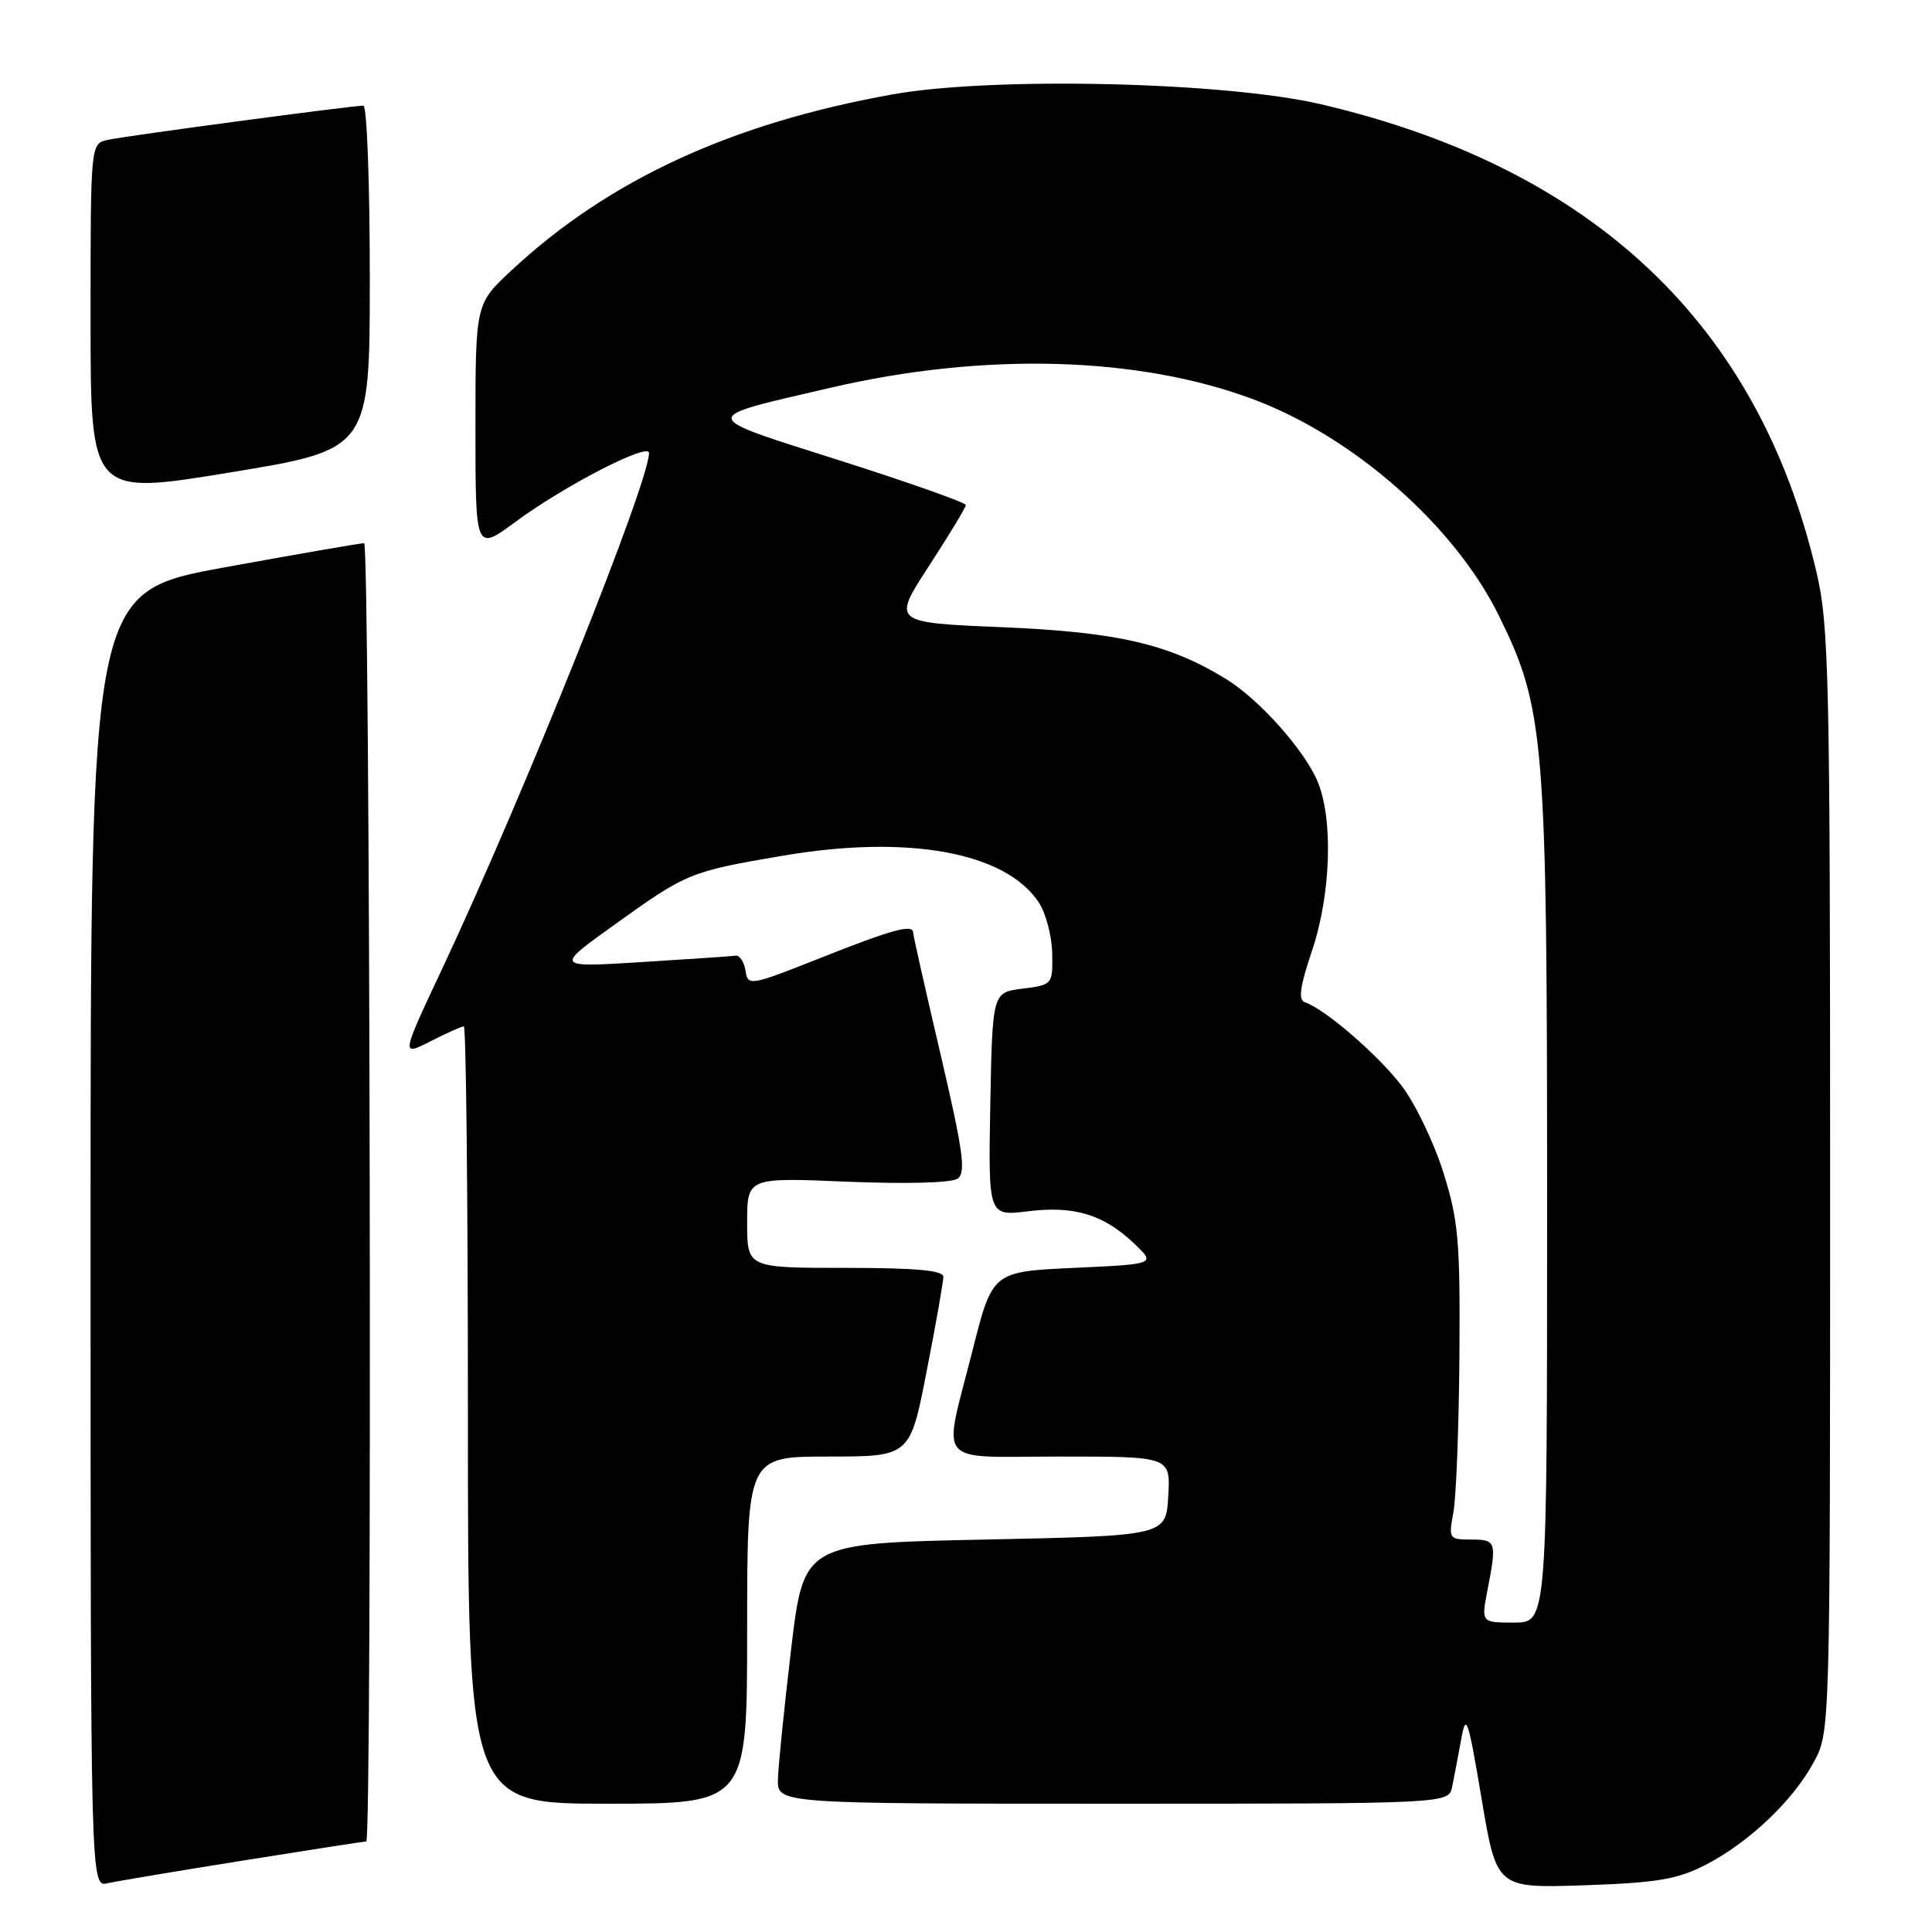 <?xml version="1.0" encoding="UTF-8" standalone="no"?>
<!DOCTYPE svg PUBLIC "-//W3C//DTD SVG 1.1//EN" "http://www.w3.org/Graphics/SVG/1.1/DTD/svg11.dtd" >
<svg xmlns="http://www.w3.org/2000/svg" xmlns:xlink="http://www.w3.org/1999/xlink" version="1.1" viewBox="0 0 256 256">
 <g >
 <path fill="currentColor"
d=" M 32.28 246.52 C 40.96 245.13 48.28 244.00 48.53 244.00 C 49.33 244.00 49.05 72.00 48.25 71.98 C 47.84 71.96 39.51 73.40 29.75 75.18 C 12.00 78.41 12.00 78.41 12.00 164.23 C 12.00 250.04 12.00 250.04 14.25 249.54 C 15.49 249.26 23.60 247.91 32.28 246.52 Z  M 226.00 247.10 C 231.73 244.15 237.56 238.62 240.33 233.50 C 242.50 229.50 242.50 229.46 242.50 156.50 C 242.50 89.47 242.35 82.87 240.68 75.76 C 232.98 42.93 211.09 22.27 175.06 13.82 C 162.34 10.84 131.54 10.13 118.25 12.51 C 96.88 16.34 80.59 23.87 67.75 35.85 C 63.00 40.27 63.00 40.27 63.00 56.67 C 63.00 73.06 63.00 73.06 68.30 69.15 C 74.77 64.37 86.00 58.58 86.00 60.02 C 86.00 63.94 69.35 105.45 58.65 128.24 C 53.13 139.97 53.13 139.97 57.02 137.99 C 59.17 136.89 61.16 136.00 61.46 136.00 C 61.76 136.00 62.00 159.18 62.00 187.50 C 62.00 239.00 62.00 239.00 80.50 239.00 C 99.00 239.00 99.00 239.00 99.00 216.00 C 99.00 193.00 99.00 193.00 109.79 193.00 C 120.59 193.00 120.59 193.00 122.79 181.68 C 124.01 175.46 125.00 169.83 125.00 169.18 C 125.00 168.33 121.33 168.00 112.00 168.00 C 99.00 168.00 99.00 168.00 99.00 162.01 C 99.00 156.02 99.00 156.02 112.25 156.58 C 120.04 156.90 126.07 156.74 126.88 156.18 C 128.02 155.39 127.64 152.60 124.63 139.71 C 122.63 131.18 121.00 123.93 121.00 123.60 C 121.00 122.40 118.31 123.13 108.80 126.90 C 99.35 130.65 99.10 130.69 98.78 128.62 C 98.60 127.46 98.01 126.56 97.48 126.63 C 96.94 126.71 91.33 127.09 85.01 127.48 C 73.51 128.20 73.51 128.20 81.46 122.50 C 90.99 115.66 91.43 115.48 103.70 113.39 C 120.35 110.55 133.28 112.92 137.66 119.60 C 138.58 121.01 139.38 124.04 139.42 126.33 C 139.50 130.46 139.46 130.50 135.50 131.00 C 131.50 131.50 131.50 131.50 131.22 146.33 C 130.95 161.15 130.95 161.15 136.22 160.50 C 142.35 159.74 146.25 160.93 150.32 164.81 C 153.14 167.50 153.14 167.50 142.32 168.00 C 131.50 168.50 131.50 168.50 128.85 179.00 C 124.92 194.55 123.63 193.00 140.55 193.00 C 155.10 193.00 155.10 193.00 154.80 198.25 C 154.50 203.50 154.50 203.50 130.50 204.00 C 106.50 204.50 106.50 204.50 104.83 218.50 C 103.92 226.20 103.13 233.96 103.08 235.75 C 103.00 239.00 103.00 239.00 147.48 239.00 C 191.96 239.00 191.96 239.00 192.42 236.75 C 192.68 235.51 193.21 232.70 193.61 230.50 C 194.26 226.87 194.51 227.60 196.32 238.35 C 198.31 250.20 198.31 250.20 209.91 249.81 C 219.57 249.48 222.25 249.03 226.00 247.10 Z  M 49.00 36.78 C 49.00 24.25 48.62 14.00 48.15 14.00 C 46.62 14.00 16.55 18.02 14.25 18.54 C 12.00 19.04 12.00 19.04 12.00 42.34 C 12.00 65.64 12.00 65.64 30.50 62.60 C 49.00 59.56 49.00 59.56 49.00 36.78 Z  M 197.09 210.75 C 198.35 204.26 198.26 204.00 194.95 204.00 C 192.00 204.00 191.93 203.89 192.58 200.42 C 192.95 198.45 193.31 189.12 193.38 179.67 C 193.49 164.42 193.25 161.70 191.24 155.32 C 190.00 151.37 187.51 146.20 185.71 143.85 C 182.61 139.78 175.53 133.68 172.90 132.80 C 172.00 132.50 172.25 130.71 173.84 126.00 C 176.35 118.58 176.68 108.58 174.60 103.58 C 172.86 99.41 166.89 92.71 162.50 90.00 C 154.97 85.35 148.10 83.75 132.86 83.11 C 118.21 82.50 118.21 82.50 123.09 75.00 C 125.77 70.88 127.97 67.24 127.98 66.92 C 127.99 66.60 120.48 63.95 111.29 61.02 C 92.34 54.99 92.41 55.48 110.00 51.39 C 130.43 46.63 150.88 47.20 166.15 52.94 C 179.41 57.93 192.71 69.65 198.57 81.50 C 204.68 93.88 205.00 97.71 205.00 159.59 C 205.00 215.00 205.00 215.00 200.63 215.00 C 196.27 215.00 196.27 215.00 197.09 210.75 Z "/>
</g>
</svg>